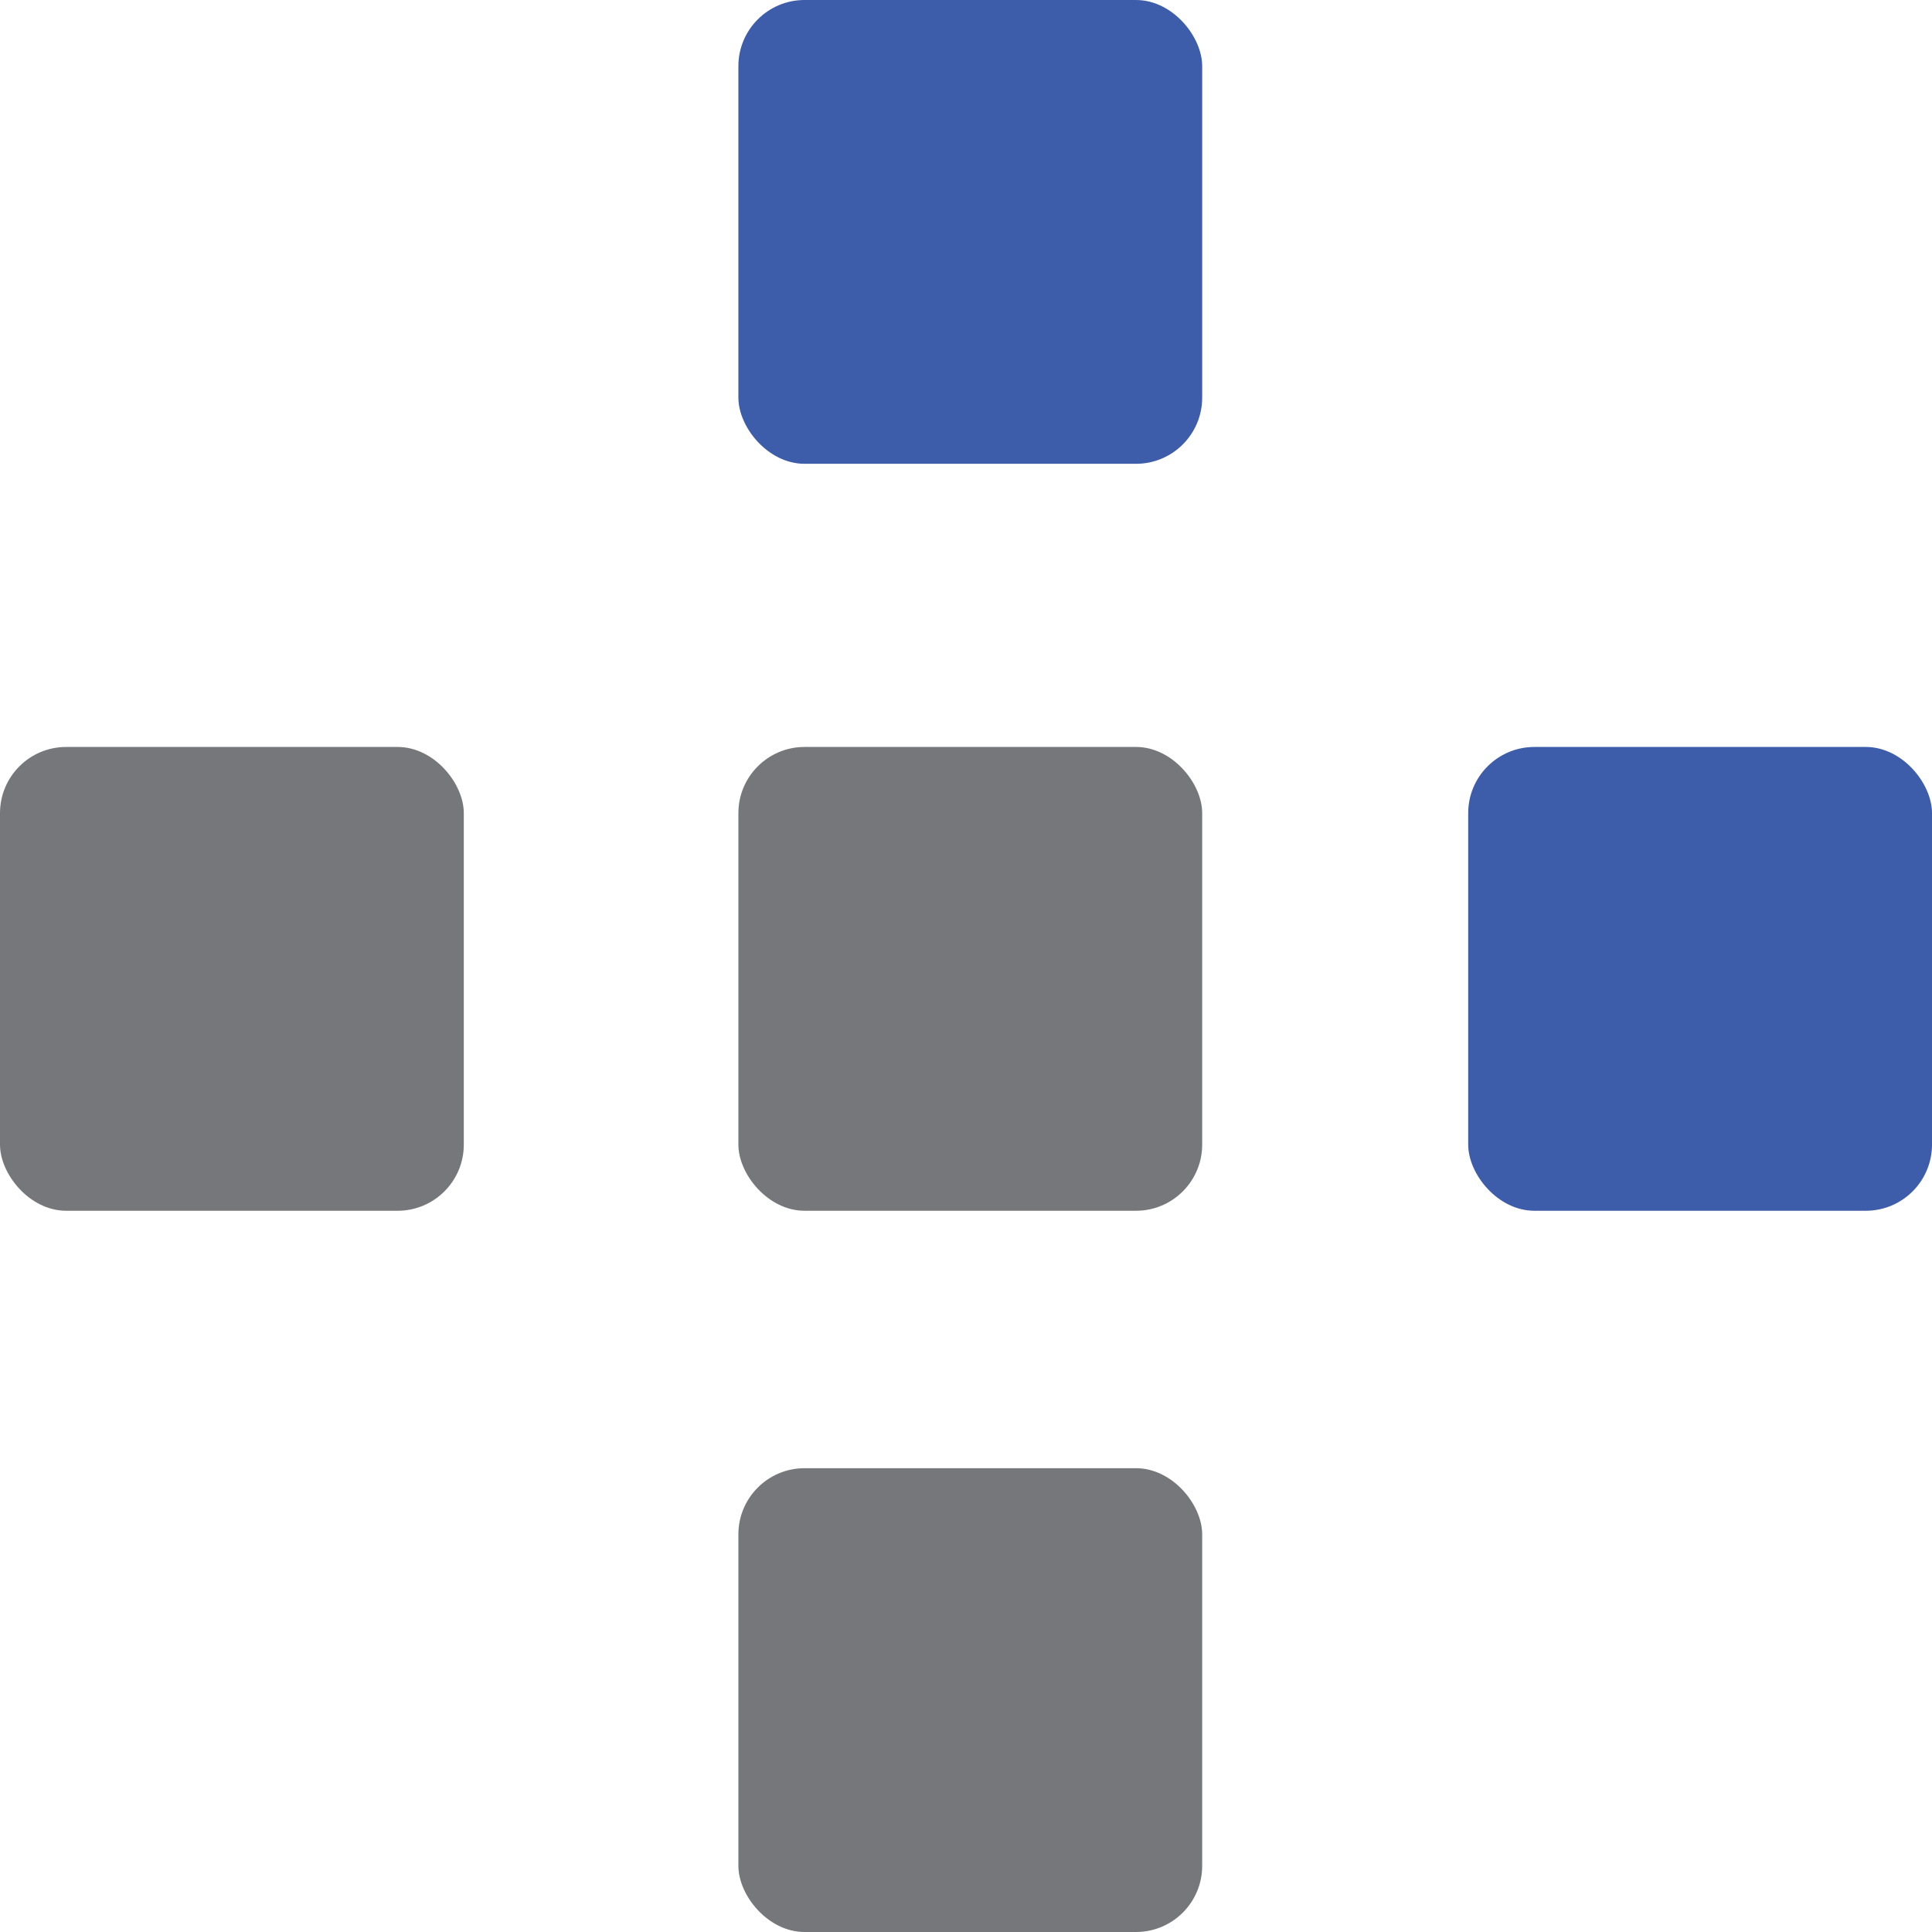 <svg xmlns="http://www.w3.org/2000/svg" width="16" height="16"  viewBox="0 0 16 16"><defs><style>.cls-1{fill:#3D5CA9;}.cls-2{fill:#76777B;}</style></defs><title>Asset 2</title><g id="Layer_2" data-name="Layer 2"><g id="Layer_1-2" data-name="Layer 1"><rect class="cls-1" x="6.115" width="3.841" height="3.841" rx="0.548" ry="0.548"/><rect class="cls-2" x="6.115" y="6.186" width="3.841" height="3.841" rx="0.548" ry="0.548"/><rect class="cls-1" x="12.159" y="6.186" width="3.841" height="3.841" rx="0.548" ry="0.548"/><rect class="cls-2" y="6.186" width="3.841" height="3.841" rx="0.548" ry="0.548"/><rect class="cls-2" x="6.115" y="12.159" width="3.841" height="3.841" rx="0.548" ry="0.548"/></g></g></svg>

